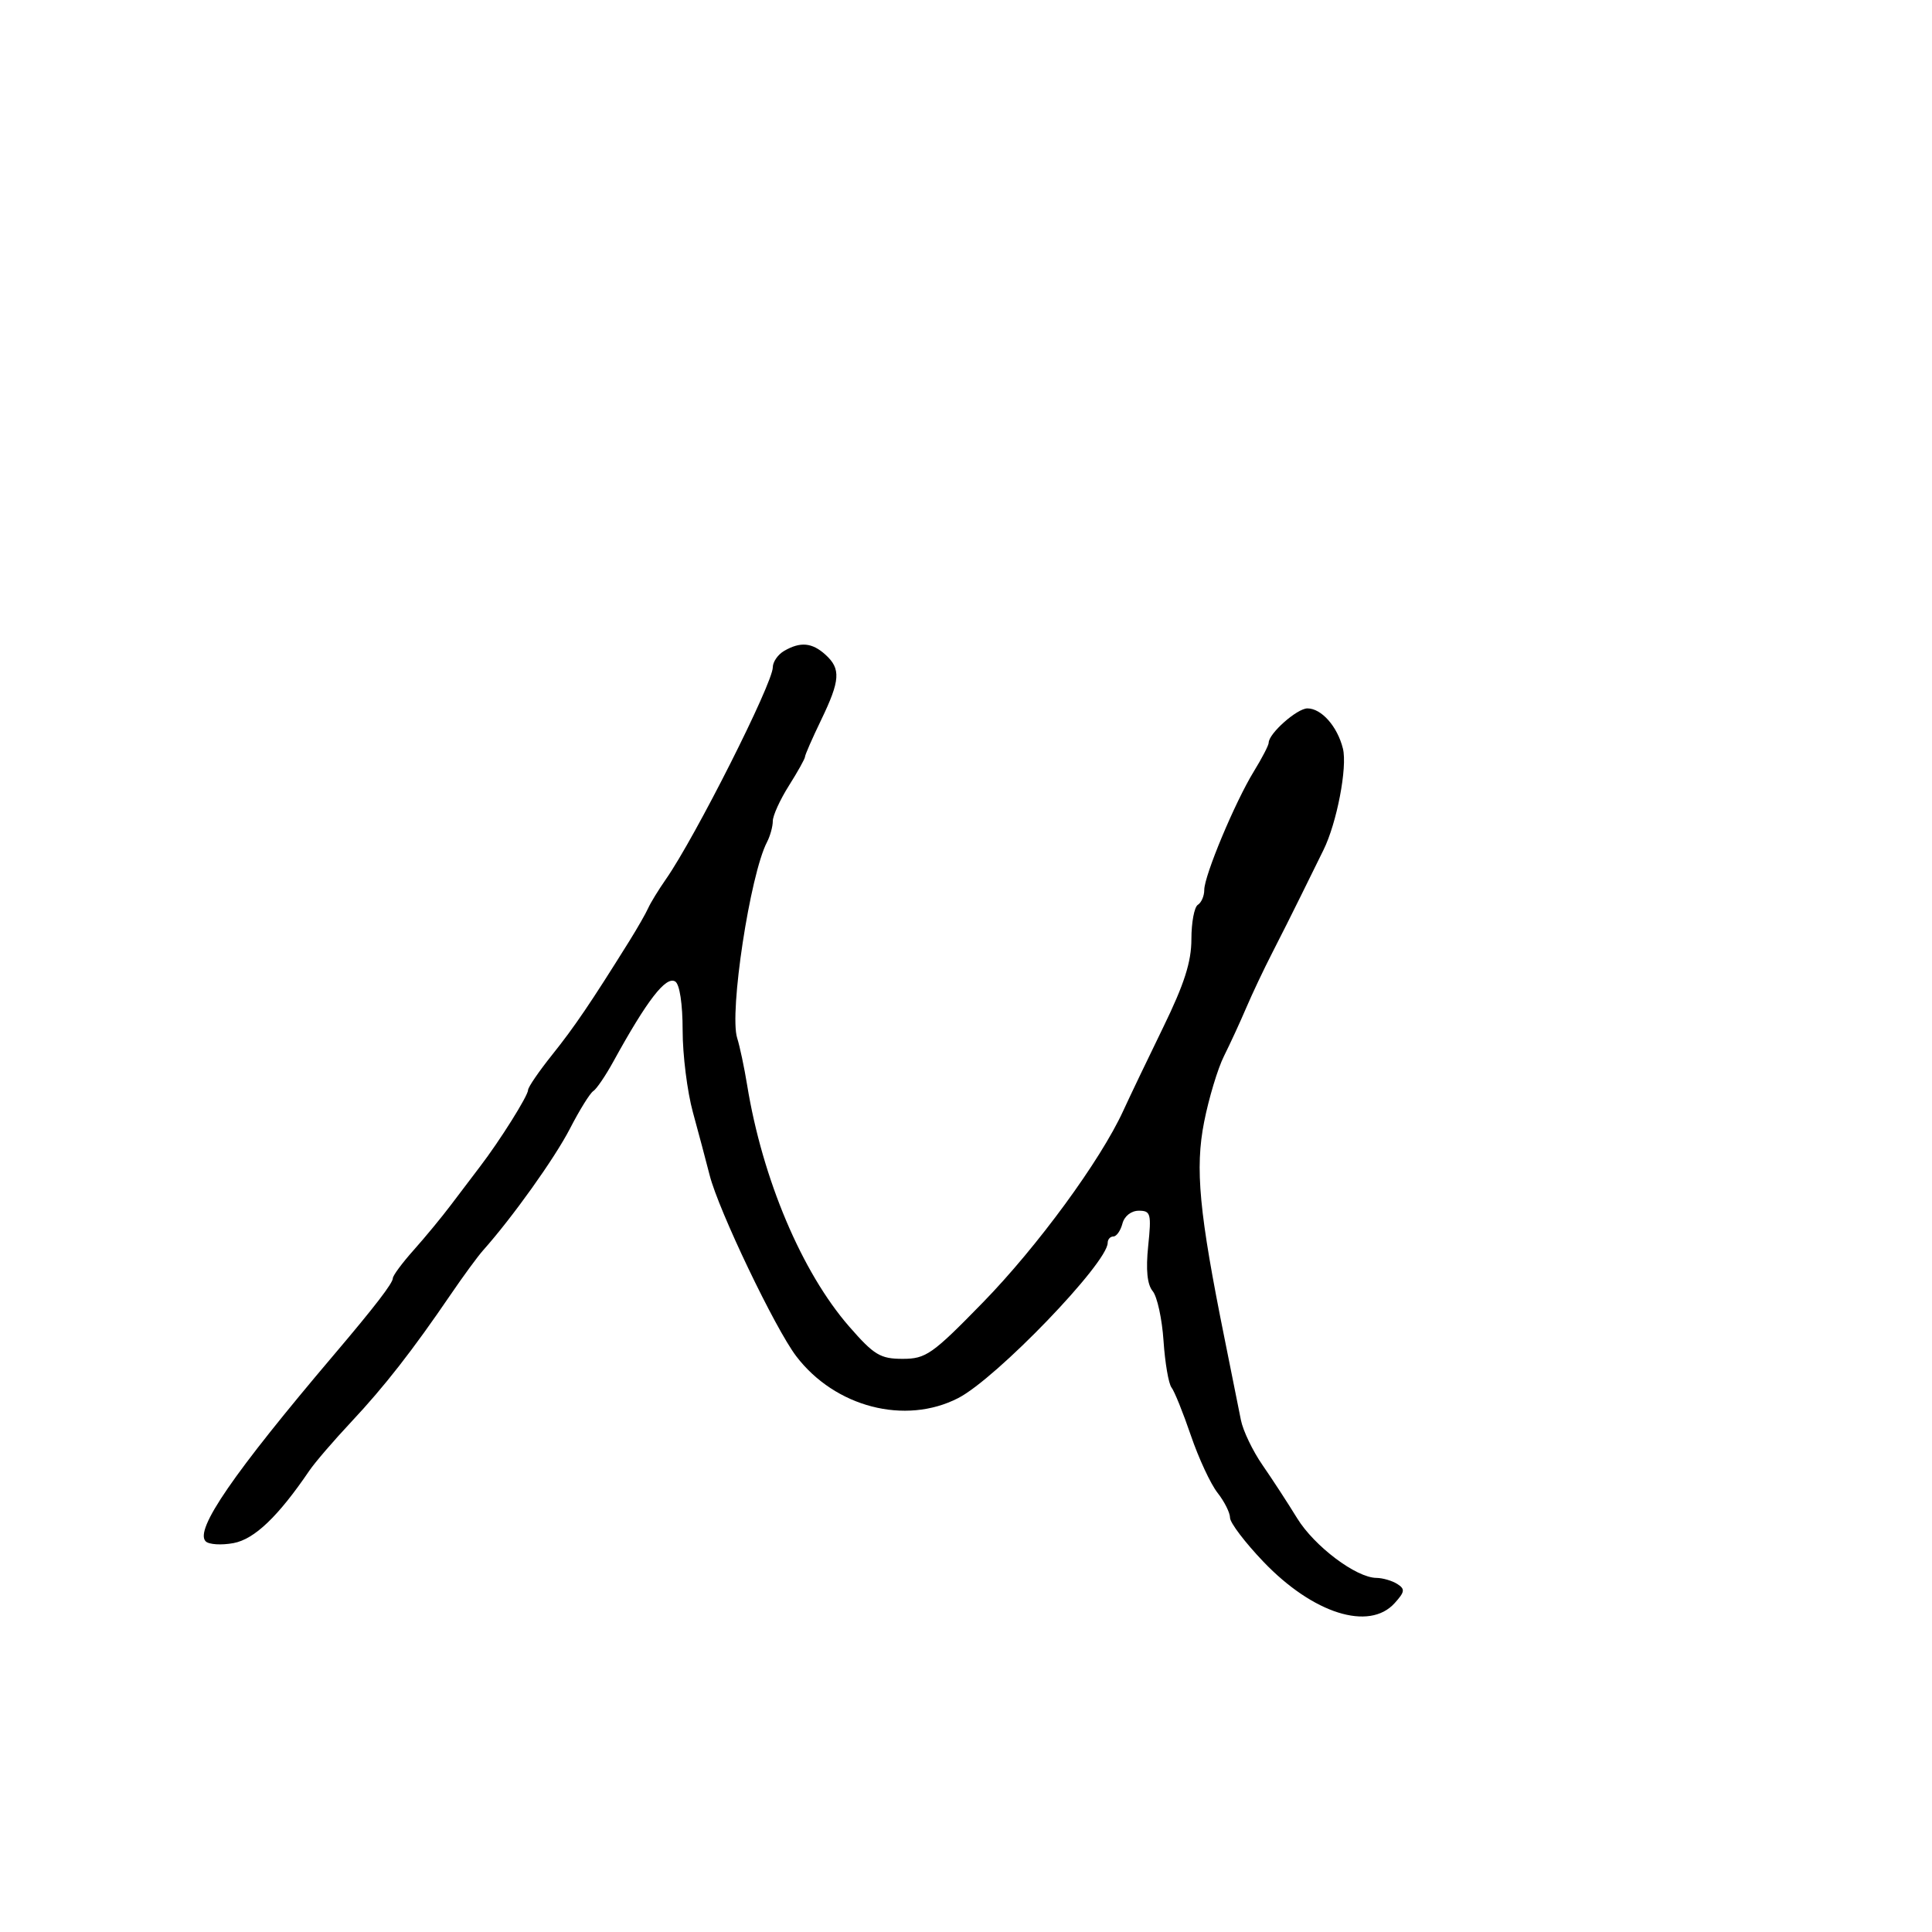 <svg xmlns="http://www.w3.org/2000/svg" width="300" height="300" viewBox="0 0 300 300" version="1.1">
  <defs/>
  <path d="M121.75,101.08 C124.275,99.61 126.091,99.772 128.171,101.655 C130.598,103.851 130.481,105.629 127.5,111.808 C126.125,114.658 125,117.226 125,117.515 C125,117.804 123.875,119.822 122.5,122 C121.125,124.178 120,126.65 120,127.494 C120,128.337 119.594,129.809 119.097,130.764 C116.468,135.823 113.211,157.228 114.468,161.186 C114.873,162.459 115.57,165.75 116.017,168.5 C118.387,183.064 124.516,197.562 131.866,205.99 C135.72,210.41 136.696,211 140.16,211 C143.778,211 144.754,210.314 152.621,202.25 C161.083,193.576 170.879,180.2 174.409,172.5 C175.418,170.3 178.213,164.459 180.622,159.519 C183.902,152.79 185,149.357 185,145.828 C185,143.238 185.45,140.84 186,140.5 C186.55,140.16 186.999,139.121 186.997,138.191 C186.993,135.973 191.79,124.509 194.705,119.77 C195.967,117.718 197,115.722 197,115.334 C197,113.902 201.403,110 203.019,110 C205.197,110 207.669,112.798 208.526,116.232 C209.247,119.123 207.582,127.805 205.501,132 C204.819,133.375 203.267,136.525 202.052,139 C200.837,141.475 198.802,145.525 197.53,148 C196.258,150.475 194.449,154.3 193.51,156.5 C192.571,158.7 191.016,162.075 190.054,164 C189.093,165.925 187.71,170.509 186.982,174.187 C185.545,181.444 186.189,188.25 190.18,208 C191.236,213.225 192.364,218.85 192.687,220.5 C193.01,222.15 194.52,225.3 196.044,227.5 C197.567,229.7 199.984,233.409 201.414,235.742 C204.084,240.096 210.581,244.988 213.73,245.015 C214.704,245.024 216.157,245.446 216.96,245.954 C218.21,246.745 218.152,247.175 216.555,248.939 C212.598,253.312 203.891,250.564 196.187,242.51 C193.334,239.527 191,236.453 191,235.678 C191,234.904 190.125,233.157 189.055,231.796 C187.985,230.436 186.125,226.438 184.922,222.912 C183.719,219.385 182.364,216.027 181.911,215.45 C181.458,214.872 180.9,211.613 180.672,208.208 C180.444,204.802 179.688,201.329 178.991,200.489 C178.136,199.459 177.908,197.182 178.29,193.481 C178.808,188.461 178.686,188 176.834,188 C175.654,188 174.595,188.832 174.29,190 C174.002,191.1 173.369,192 172.883,192 C172.398,192 172,192.446 172,192.991 C172,196.102 154.721,214.044 148.79,217.093 C140.561,221.323 129.68,218.514 123.645,210.601 C120.364,206.3 111.585,187.953 110.198,182.5 C109.638,180.3 108.465,175.891 107.59,172.701 C106.716,169.512 106,163.801 106,160.01 C106,155.891 105.537,152.832 104.849,152.407 C103.409,151.517 100.488,155.292 95.264,164.797 C94.035,167.034 92.621,169.116 92.124,169.424 C91.626,169.731 89.999,172.349 88.509,175.241 C86.144,179.832 79.587,189.02 75,194.17 C74.175,195.097 71.925,198.165 70,200.989 C64.06,209.702 59.704,215.282 54.546,220.787 C51.821,223.695 48.896,227.097 48.046,228.348 C43.198,235.48 39.517,239 36.271,239.609 C34.39,239.962 32.44,239.84 31.938,239.338 C30.178,237.578 36.228,228.783 51.924,210.285 C58.188,202.902 61,199.246 61,198.484 C61,198.076 62.462,196.102 64.25,194.098 C66.037,192.094 68.625,188.958 70,187.129 C71.375,185.3 73.415,182.61 74.533,181.152 C77.615,177.13 82,170.143 82,169.253 C82,168.819 83.688,166.354 85.75,163.776 C89.201,159.462 91.74,155.72 97.743,146.096 C98.977,144.118 100.288,141.825 100.656,141 C101.024,140.175 102.265,138.154 103.413,136.508 C107.945,130.011 120,106.106 120,103.617 C120,102.782 120.787,101.641 121.75,101.08 Z"/>
</svg>

